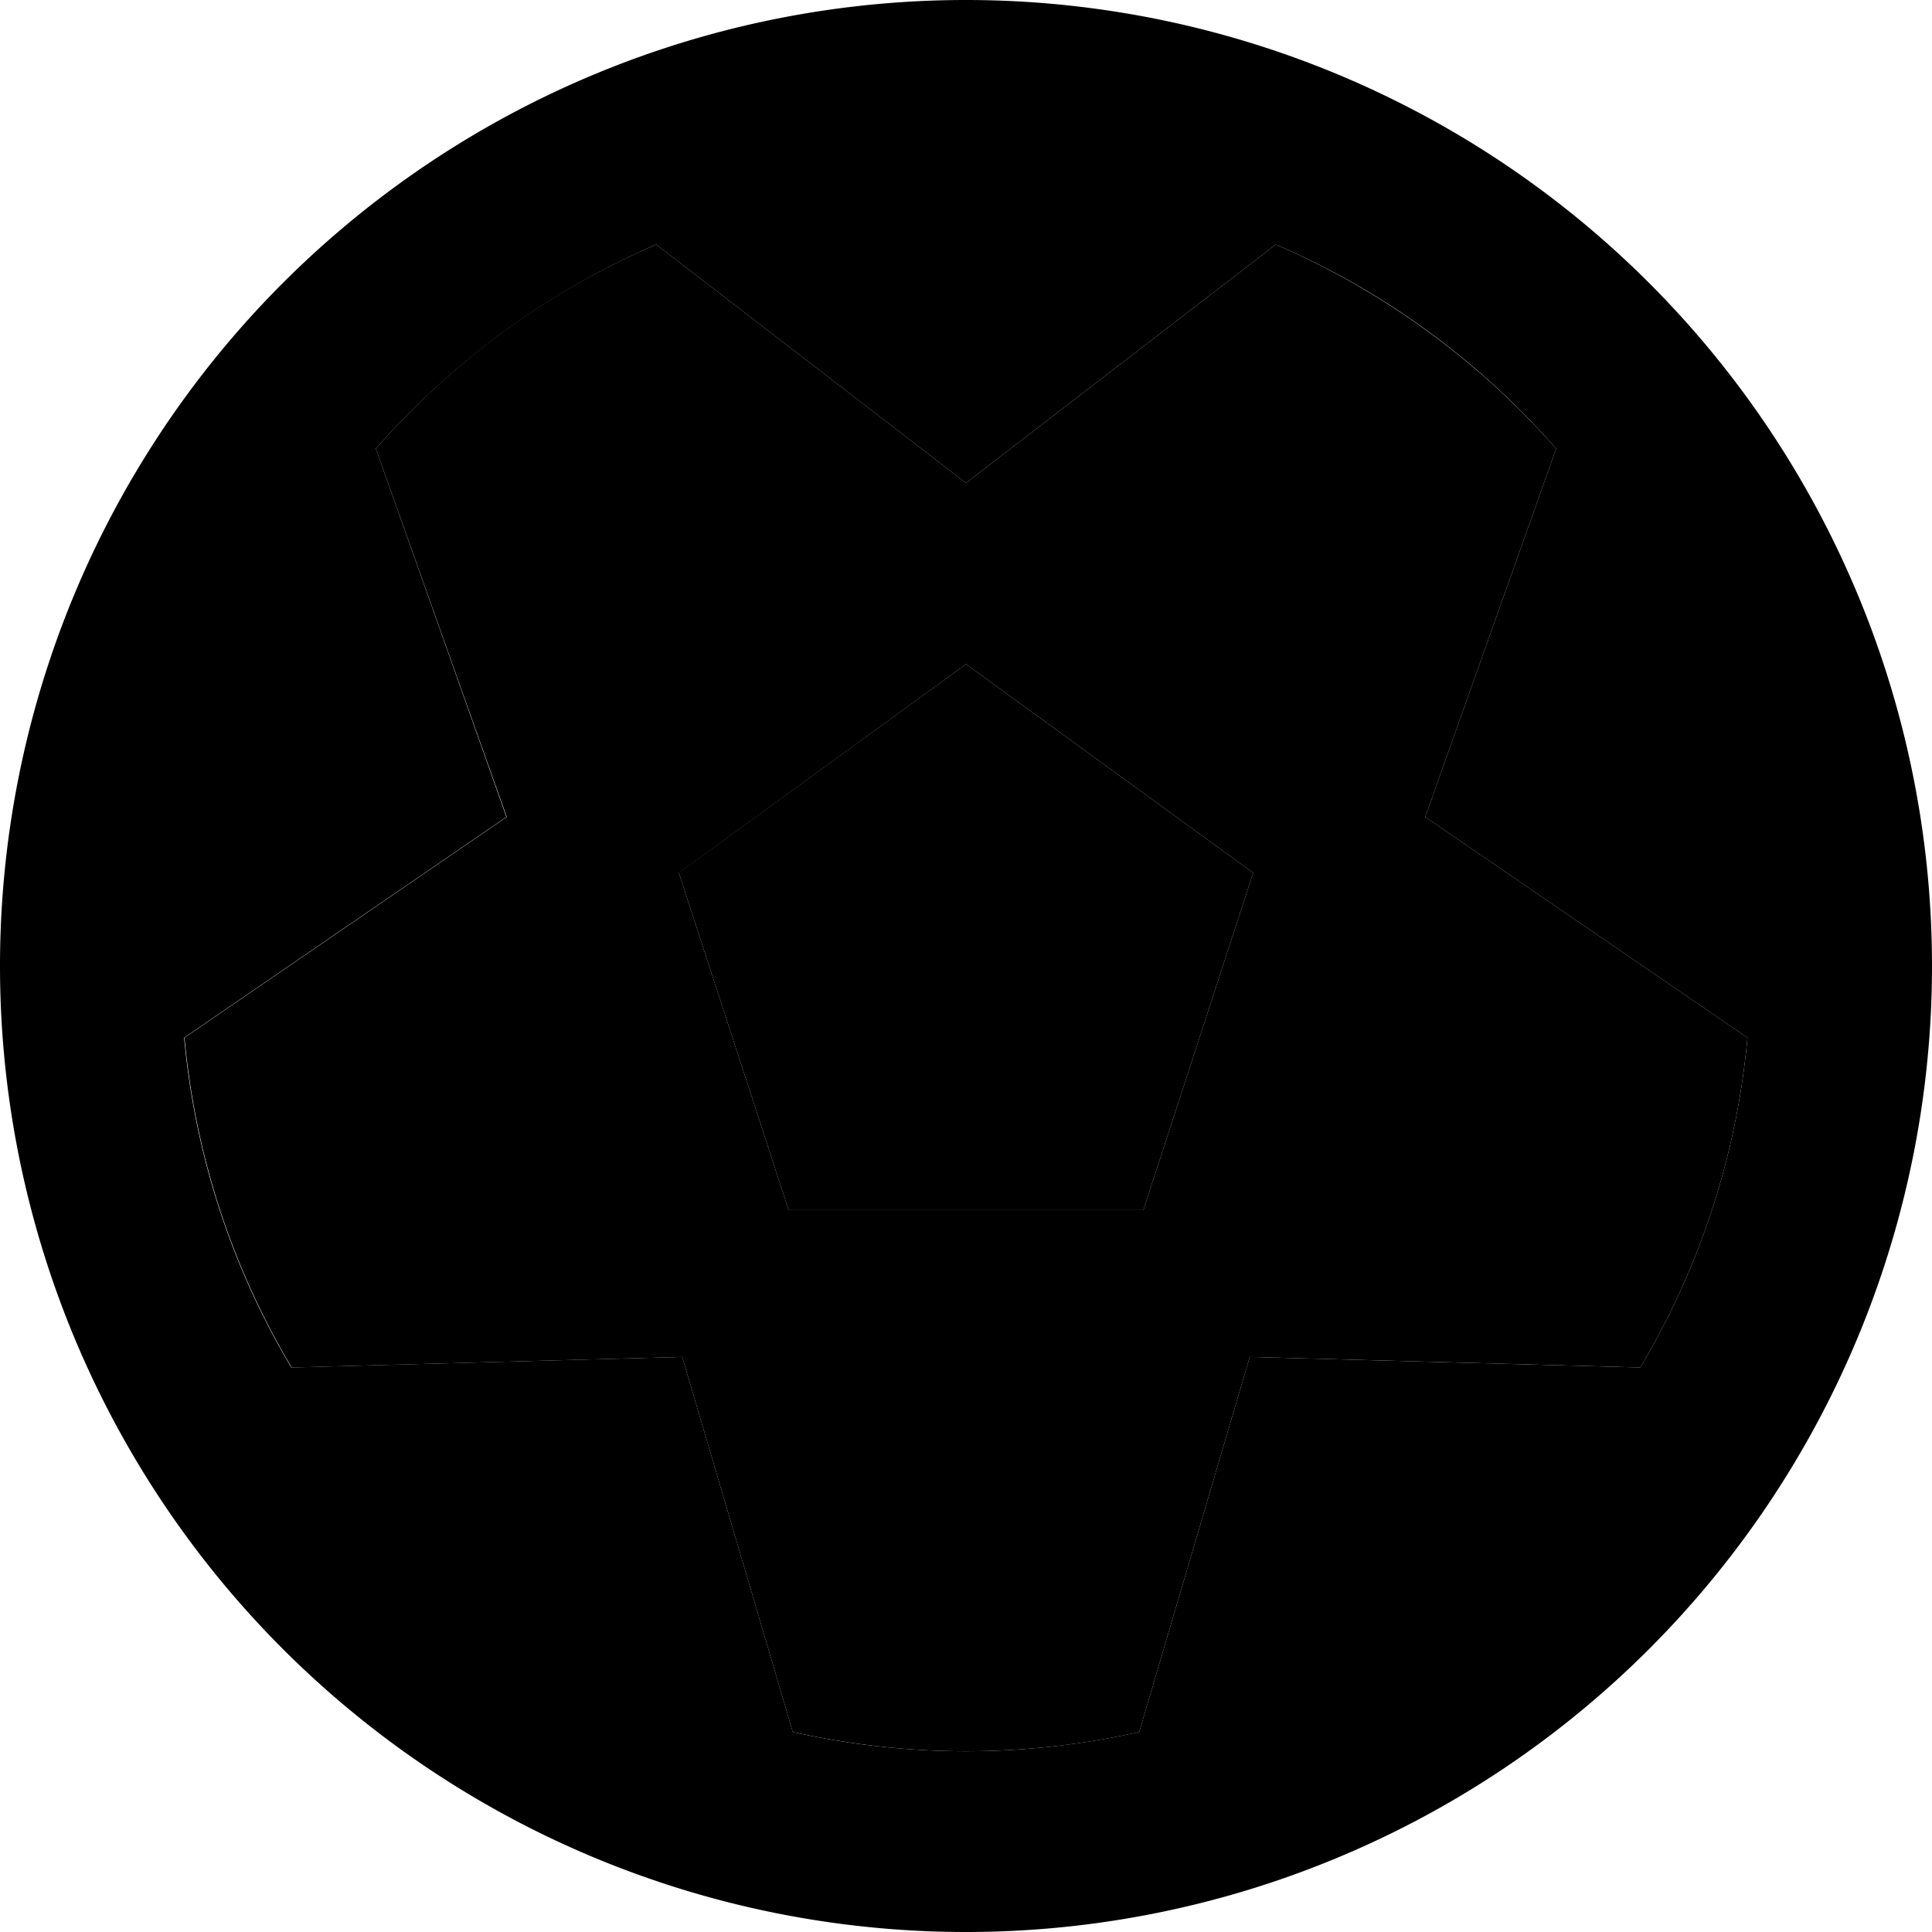<svg xmlns="http://www.w3.org/2000/svg" viewBox="0 0 512 512"><path class="pr-icon-duotone-secondary" d="M48.9 275c2.9 31.7 12.9 61.4 28.4 87.4l103.5-2.8 29.3 99.4c14.8 3.3 30.2 5.1 45.9 5.1s31.2-1.8 45.9-5.1l29.3-99.4 103.5 2.8c15.5-26 25.5-55.7 28.4-87.4l-85.4-58.5 34.7-97.6c-20.3-23.1-45.6-41.7-74.3-54.1L256 128 173.9 64.8c-28.7 12.3-54 30.9-74.3 54.1l34.7 97.6L48.9 275zm131.1-43.7L256 176l76.1 55.3L303 320.7l-94 0-29.1-89.4z"/><path class="pr-icon-duotone-primary" d="M412.4 118.9l-34.7 97.6L463.1 275c-2.9 31.7-12.9 61.4-28.4 87.4l-103.5-2.8-29.3 99.4c-14.8 3.3-30.2 5.1-45.9 5.1s-31.2-1.8-45.9-5.1l-29.3-99.4L77.2 362.4c-15.5-26-25.5-55.7-28.4-87.4l85.4-58.5L99.6 118.9c20.3-23.1 45.6-41.7 74.3-54.1L256 128l82.1-63.2c28.7 12.3 54 30.9 74.3 54.1zM256 512A256 256 0 1 0 256 0a256 256 0 1 0 0 512zm0-336l-76.1 55.3L209 320.7l94 0 29.1-89.4L256 176z"/></svg>
